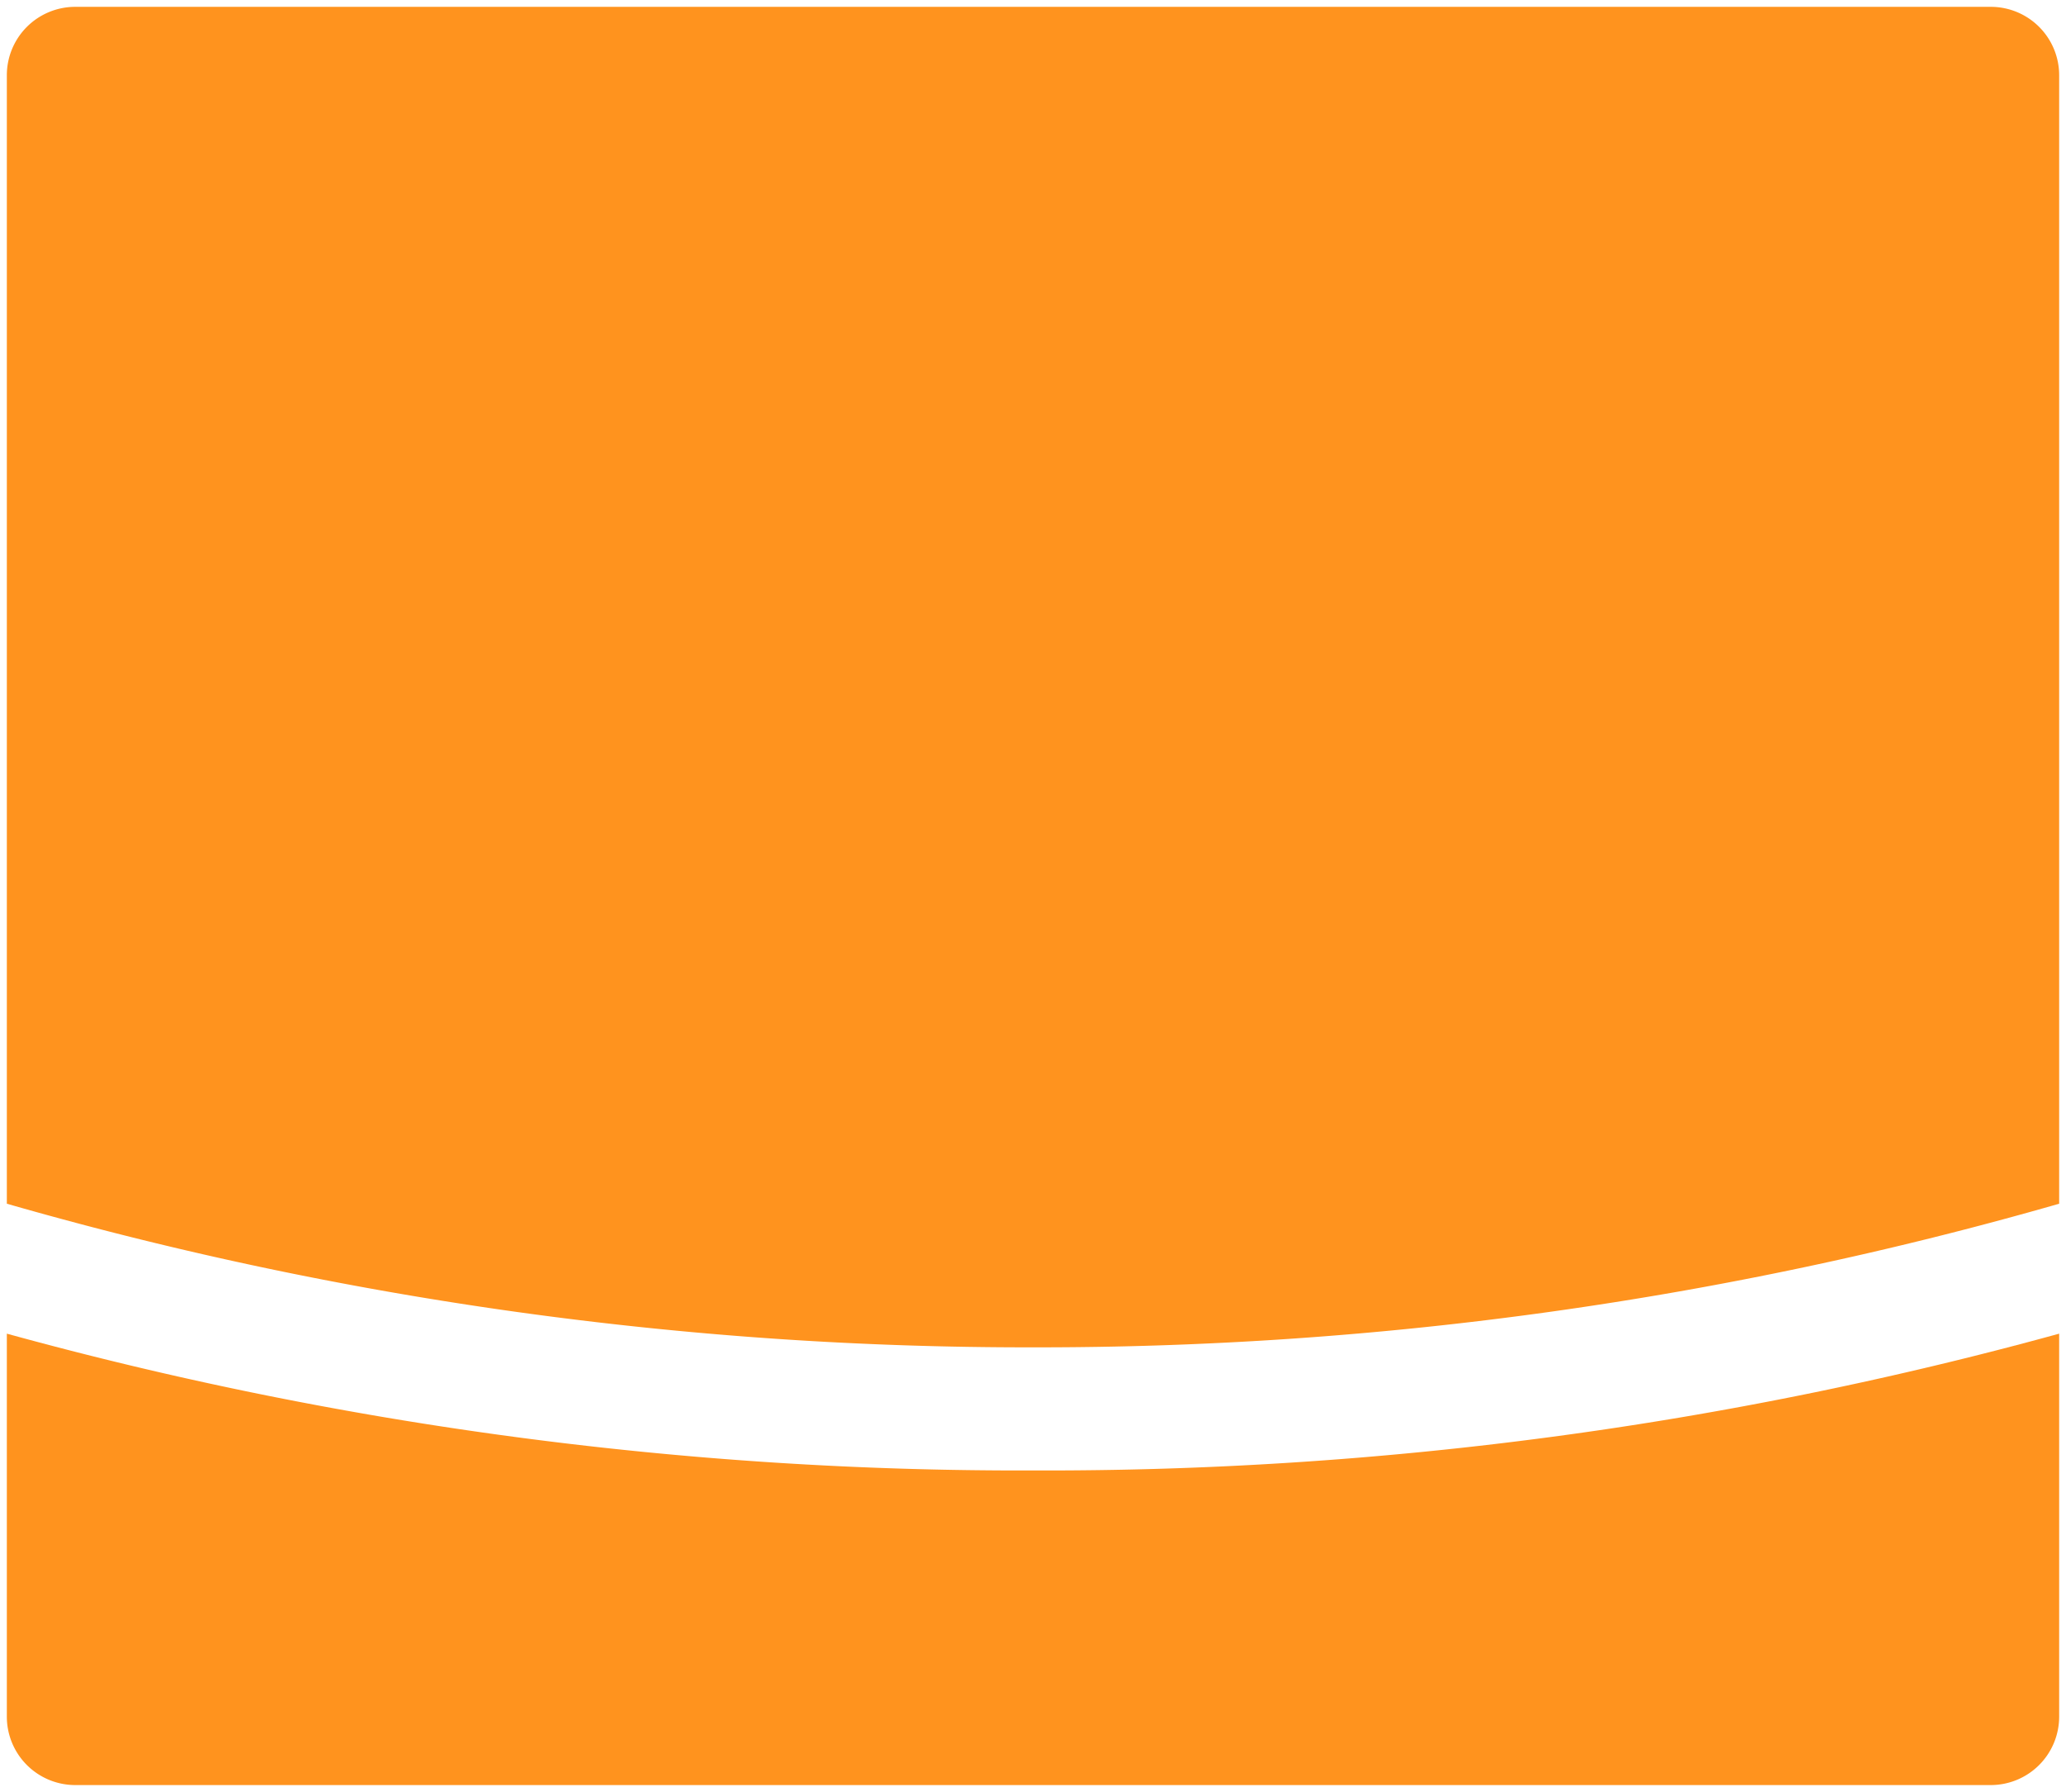 <svg id="lightbend-icon-full-color" class="svg-icon svg-icon-lightbend-full-color" xmlns="http://www.w3.org/2000/svg" viewBox="0 0 302 262"><title>lightbend-icon</title><g id="icon"><path d="M1,195v56a10,10,0,0,0,10,10H291a10,10,0,0,0,10-10V195a557.85,557.85,0,0,1-150,20A557.85,557.85,0,0,1,1,195Z" style="fill:#ff931e"/><path d="M291,1H11A10,10,0,0,0,1,11V176a539.94,539.94,0,0,0,150,21,539.94,539.94,0,0,0,150-21V11A10,10,0,0,0,291,1Z" style="fill:#ff931e"/></g></svg>